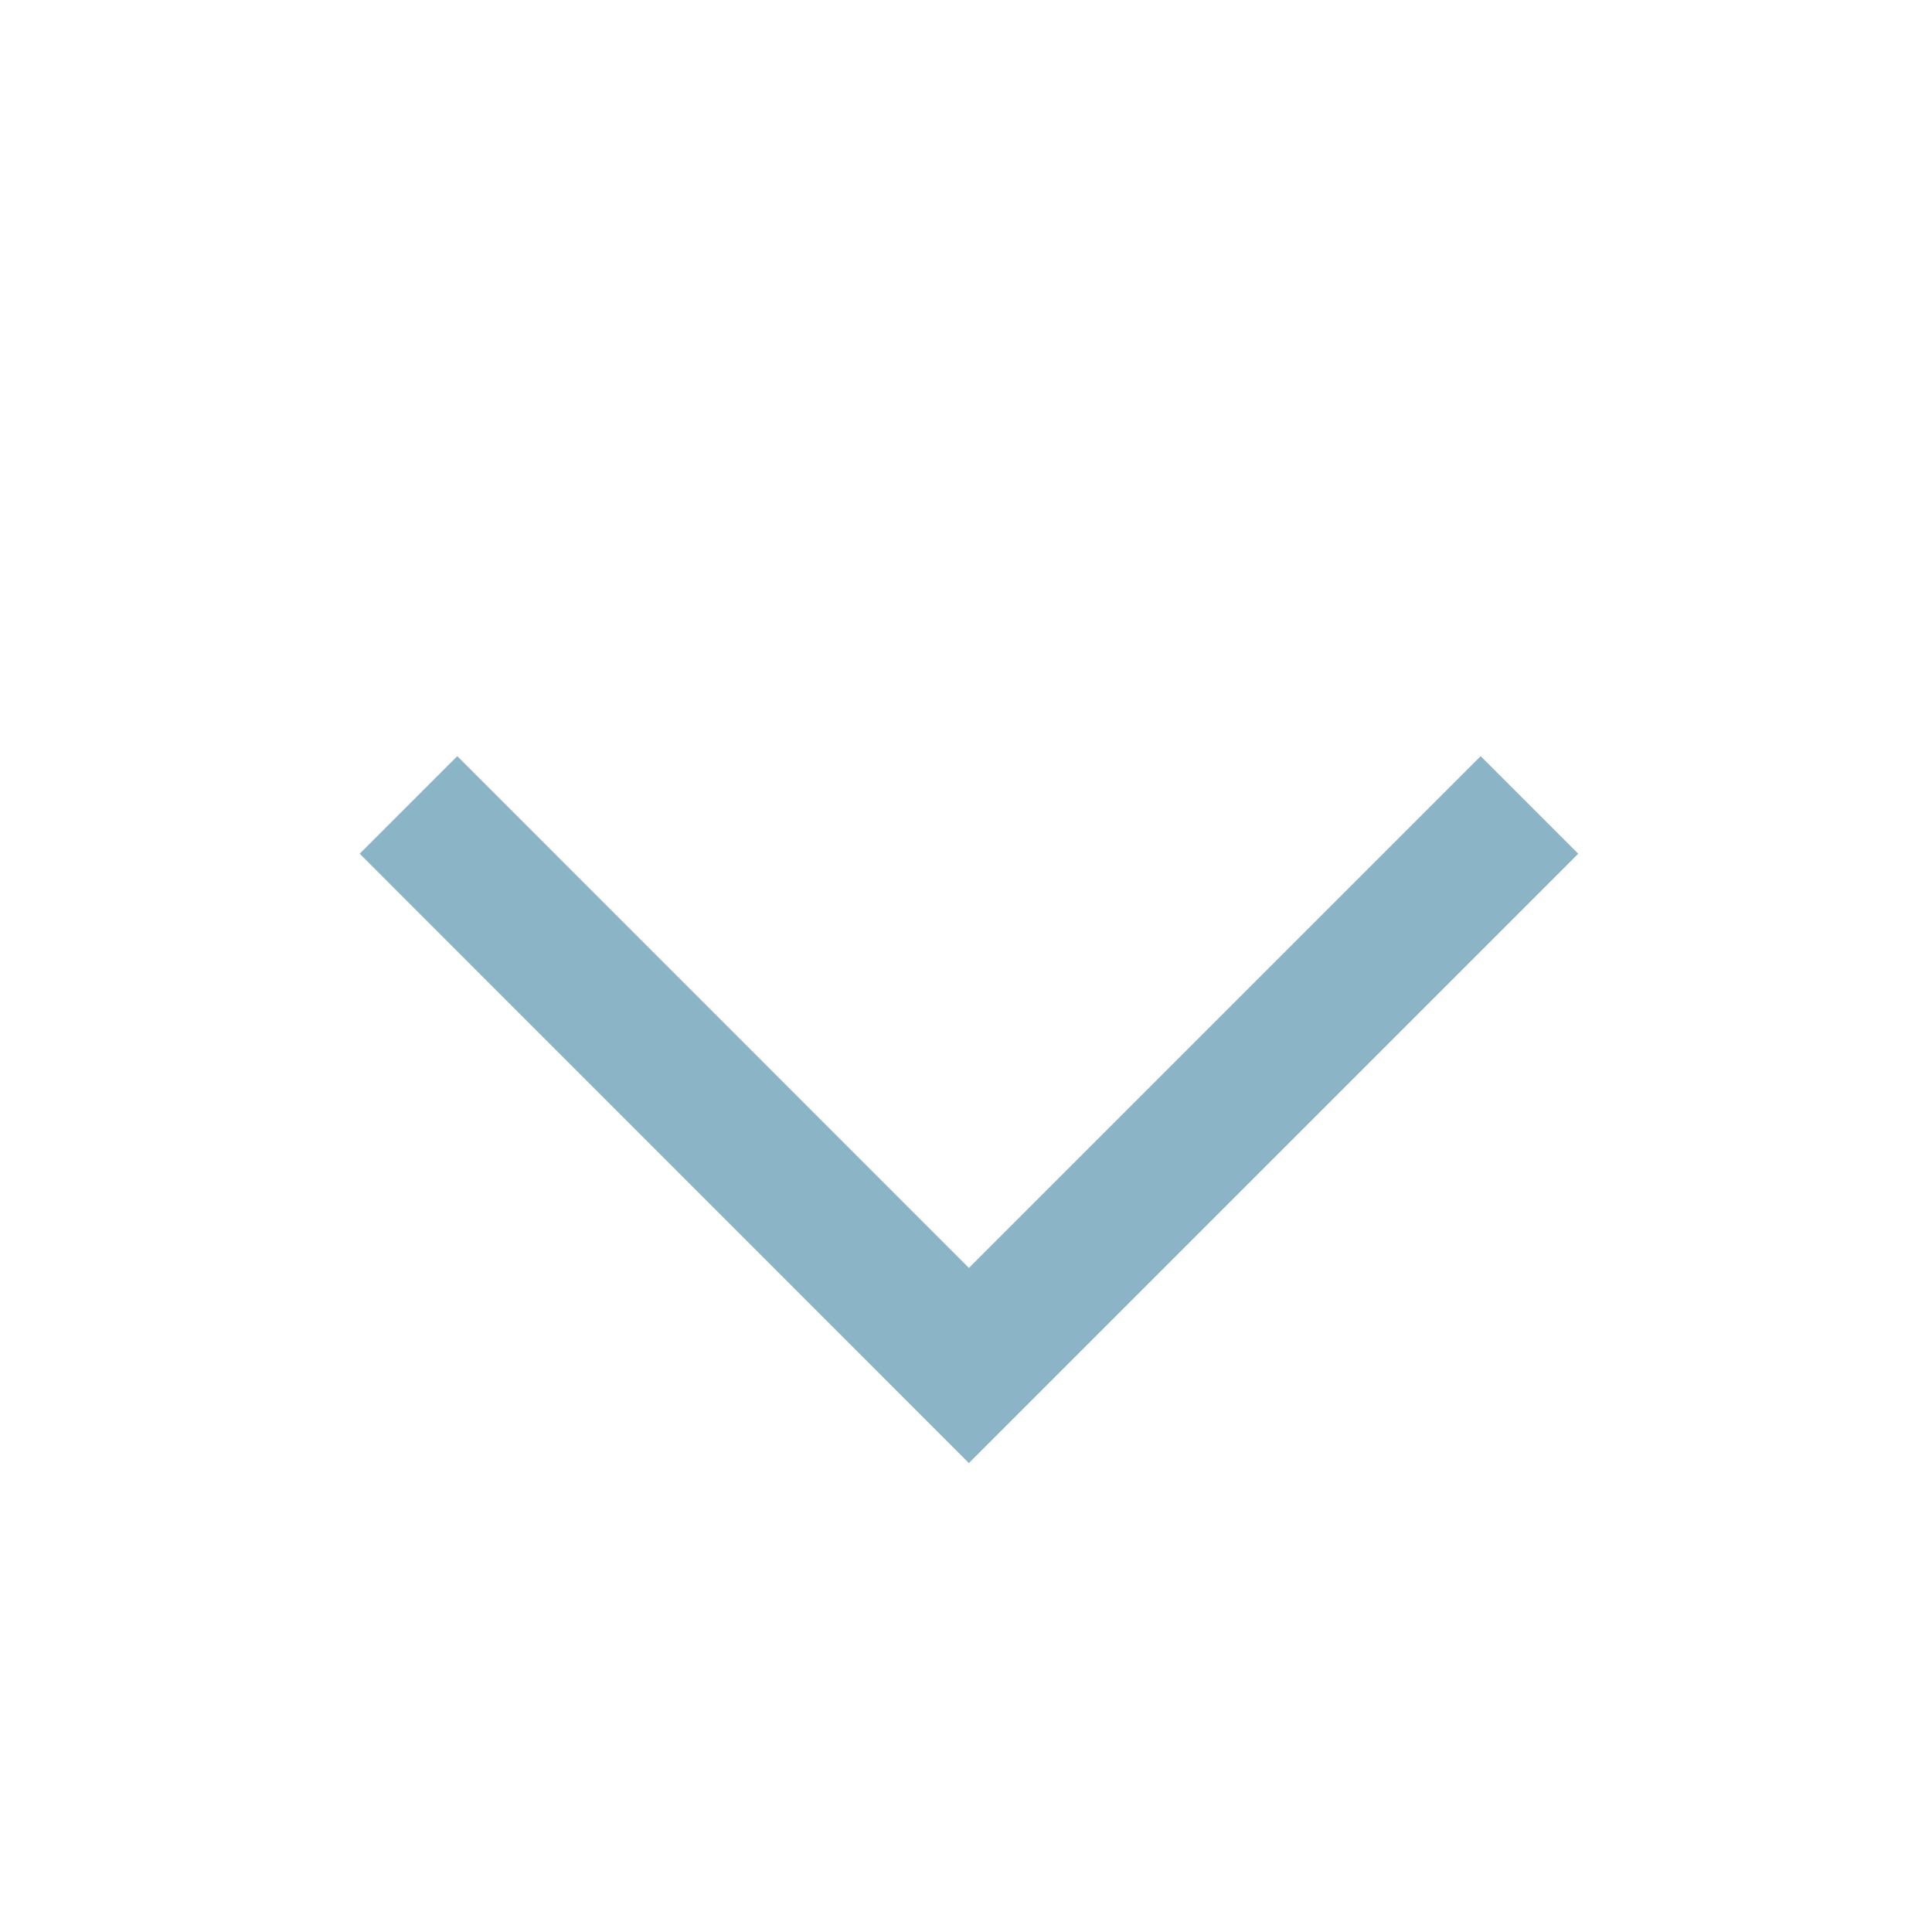 <svg width="14" height="14" viewBox="0 0 14 14" fill="none" xmlns="http://www.w3.org/2000/svg" xmlns:xlink="http://www.w3.org/1999/xlink">
	<desc>
			Created with Pixso.
	</desc>
	<defs/>
	<rect id="Arrow Chevron Forward" width="14" height="14" transform="translate(14 0) rotate(90)" fill="#FFFFFF" fill-opacity="0"/>
	<path id="Forward" d="M11.083 5.833L7.021 9.895L2.96 5.833" stroke="#8BB4C6" stroke-opacity="1" strokeWidth="2" strokeLinejoin="round" strokeLinecap="round"/>
</svg>
